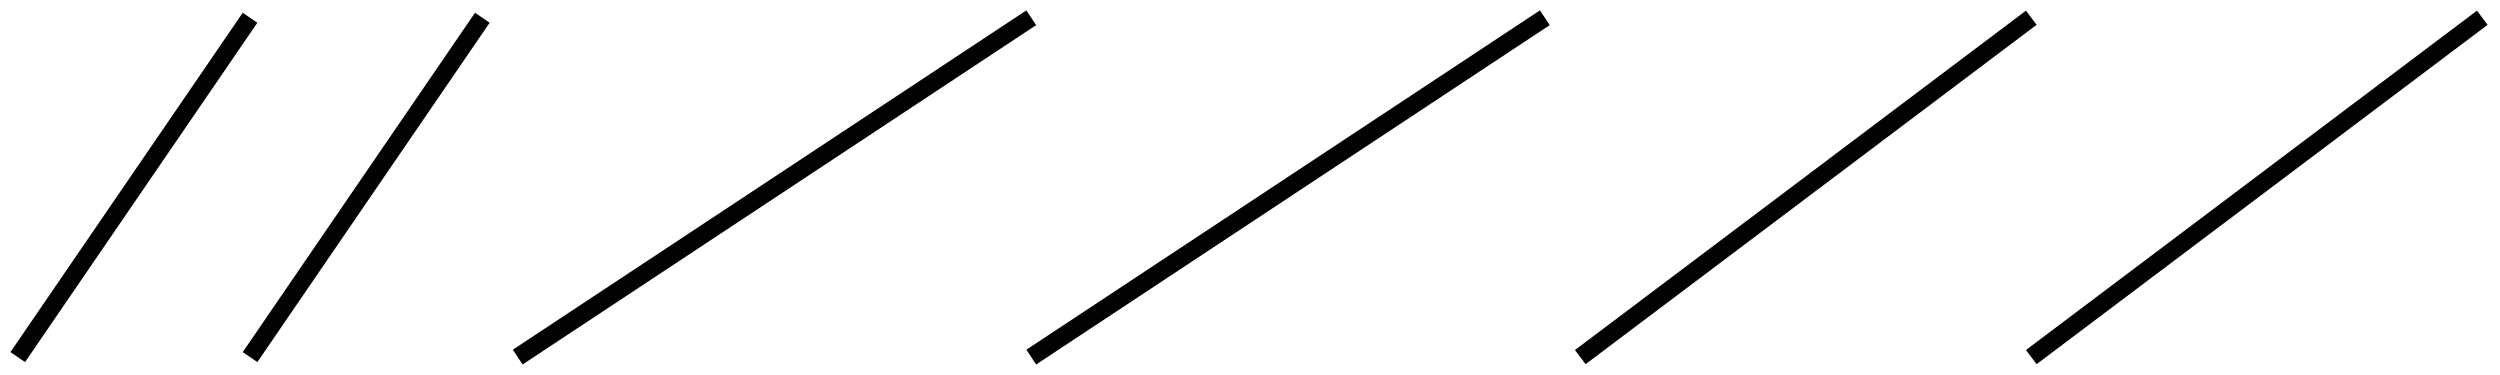 <?xml version="1.0" encoding="utf-8"?>
<!-- Generator: Adobe Illustrator 24.1.0, SVG Export Plug-In . SVG Version: 6.00 Build 0)  -->
<svg version="1.1" id="Ebene_1" xmlns="http://www.w3.org/2000/svg" xmlns:xlink="http://www.w3.org/1999/xlink" x="0px" y="0px"
	 viewBox="0 0 8000 1200" style="enable-background:new 0 0 8000 1200;" xml:space="preserve">
<style type="text/css">
	.st0{fill:none;stroke:#020203;stroke-width:56.693;stroke-miterlimit:1;}
</style>
<g id="_x32__diagonal_x5F_2">
	<polyline class="st0" points="56.76,1142.72 242.6,871.24 428.45,599.75 614.29,328.27 800.14,56.79 	"/>
	<polyline class="st0" points="800.14,1142.72 893.06,1006.98 985.98,871.24 1078.9,735.49 1171.83,599.75 1264.75,464.01 
		1357.67,328.27 1450.59,192.53 1543.52,56.79 	"/>
	<polyline class="st0" points="1656.63,1142.72 1707.99,1108.78 1759.34,1074.85 1810.7,1040.91 1862.06,1006.98 1913.41,973.04 
		1964.77,939.11 2016.12,905.17 2067.48,871.24 2118.84,837.3 2170.19,803.36 2221.55,769.43 2272.91,735.49 2324.26,701.56 
		2375.62,667.62 2426.97,633.69 2478.33,599.75 2529.69,565.82 2581.04,531.88 2632.4,497.95 2683.75,464.01 2735.11,430.08 
		2786.47,396.14 2837.82,362.21 2889.18,328.27 2940.53,294.34 2991.89,260.4 3043.25,226.47 3094.6,192.53 3145.96,158.6 
		3197.31,124.66 3248.67,90.73 3300.03,56.79 	"/>
	<polyline class="st0" points="3300.03,1142.72 3351.38,1108.78 3402.74,1074.85 3454.09,1040.91 3505.45,1006.98 3556.81,973.04 
		3608.16,939.11 3659.52,905.17 3710.88,871.24 3762.23,837.3 3813.59,803.36 3864.94,769.43 3916.3,735.49 3967.66,701.56 
		4019.01,667.62 4070.37,633.69 4121.72,599.75 4173.08,565.82 4224.44,531.88 4275.79,497.95 4327.15,464.01 4378.5,430.08 
		4429.86,396.14 4481.22,362.21 4532.57,328.27 4583.93,294.34 4635.28,260.4 4686.64,226.47 4738,192.53 4789.35,158.6 
		4840.71,124.66 4892.06,90.73 4943.42,56.79 	"/>
	<polyline class="st0" points="5056.89,1142.72 5079.44,1125.75 5101.99,1108.78 5124.54,1091.81 5147.09,1074.85 5169.64,1057.88 
		5192.19,1040.91 5214.74,1023.94 5237.29,1006.98 5259.84,990.01 5282.39,973.04 5304.94,956.07 5327.49,939.11 5350.04,922.14 
		5372.59,905.17 5395.14,888.2 5417.69,871.24 5440.24,854.27 5462.79,837.3 5485.34,820.33 5507.89,803.36 5530.44,786.4 
		5552.99,769.43 5575.54,752.46 5598.09,735.49 5620.64,718.53 5643.19,701.56 5665.74,684.59 5688.29,667.62 5710.84,650.66 
		5733.39,633.69 5755.94,616.72 5778.49,599.75 5801.04,582.79 5823.59,565.82 5846.14,548.85 5868.69,531.88 5891.24,514.92 
		5913.79,497.95 5936.34,480.98 5958.89,464.01 5981.44,447.05 6003.99,430.08 6026.54,413.11 6049.09,396.14 6071.64,379.18 
		6094.19,362.21 6116.74,345.24 6139.29,328.27 6161.84,311.3 6184.39,294.34 6206.94,277.37 6229.49,260.4 6252.04,243.43 
		6274.59,226.47 6297.14,209.5 6319.69,192.53 6342.24,175.56 6364.79,158.6 6387.34,141.63 6409.89,124.66 6432.44,107.69 
		6454.99,90.73 6477.54,73.76 6500.09,56.79 	"/>
	<polyline class="st0" points="6500.09,1142.72 6522.64,1125.75 6545.19,1108.78 6567.74,1091.81 6590.29,1074.85 6612.84,1057.88 
		6635.39,1040.91 6657.94,1023.94 6680.49,1006.98 6703.04,990.01 6725.59,973.04 6748.14,956.07 6770.69,939.11 6793.24,922.14 
		6815.79,905.17 6838.34,888.2 6860.89,871.24 6883.44,854.27 6905.99,837.3 6928.54,820.33 6951.09,803.36 6973.64,786.4 
		6996.19,769.43 7018.74,752.46 7041.29,735.49 7063.84,718.53 7086.39,701.56 7108.94,684.59 7131.49,667.62 7154.04,650.66 
		7176.59,633.69 7199.14,616.72 7221.69,599.75 7244.24,582.79 7266.79,565.82 7289.34,548.85 7311.89,531.88 7334.44,514.92 
		7356.99,497.95 7379.54,480.98 7402.09,464.01 7424.64,447.05 7447.19,430.08 7469.74,413.11 7492.29,396.14 7514.84,379.18 
		7537.39,362.21 7559.94,345.24 7582.49,328.27 7605.04,311.3 7627.59,294.34 7650.14,277.37 7672.69,260.4 7695.24,243.43 
		7717.79,226.47 7740.34,209.5 7762.89,192.53 7785.44,175.56 7807.99,158.6 7830.54,141.63 7853.09,124.66 7875.64,107.69 
		7898.19,90.73 7920.74,73.76 7943.29,56.79 	"/>
</g>
</svg>
